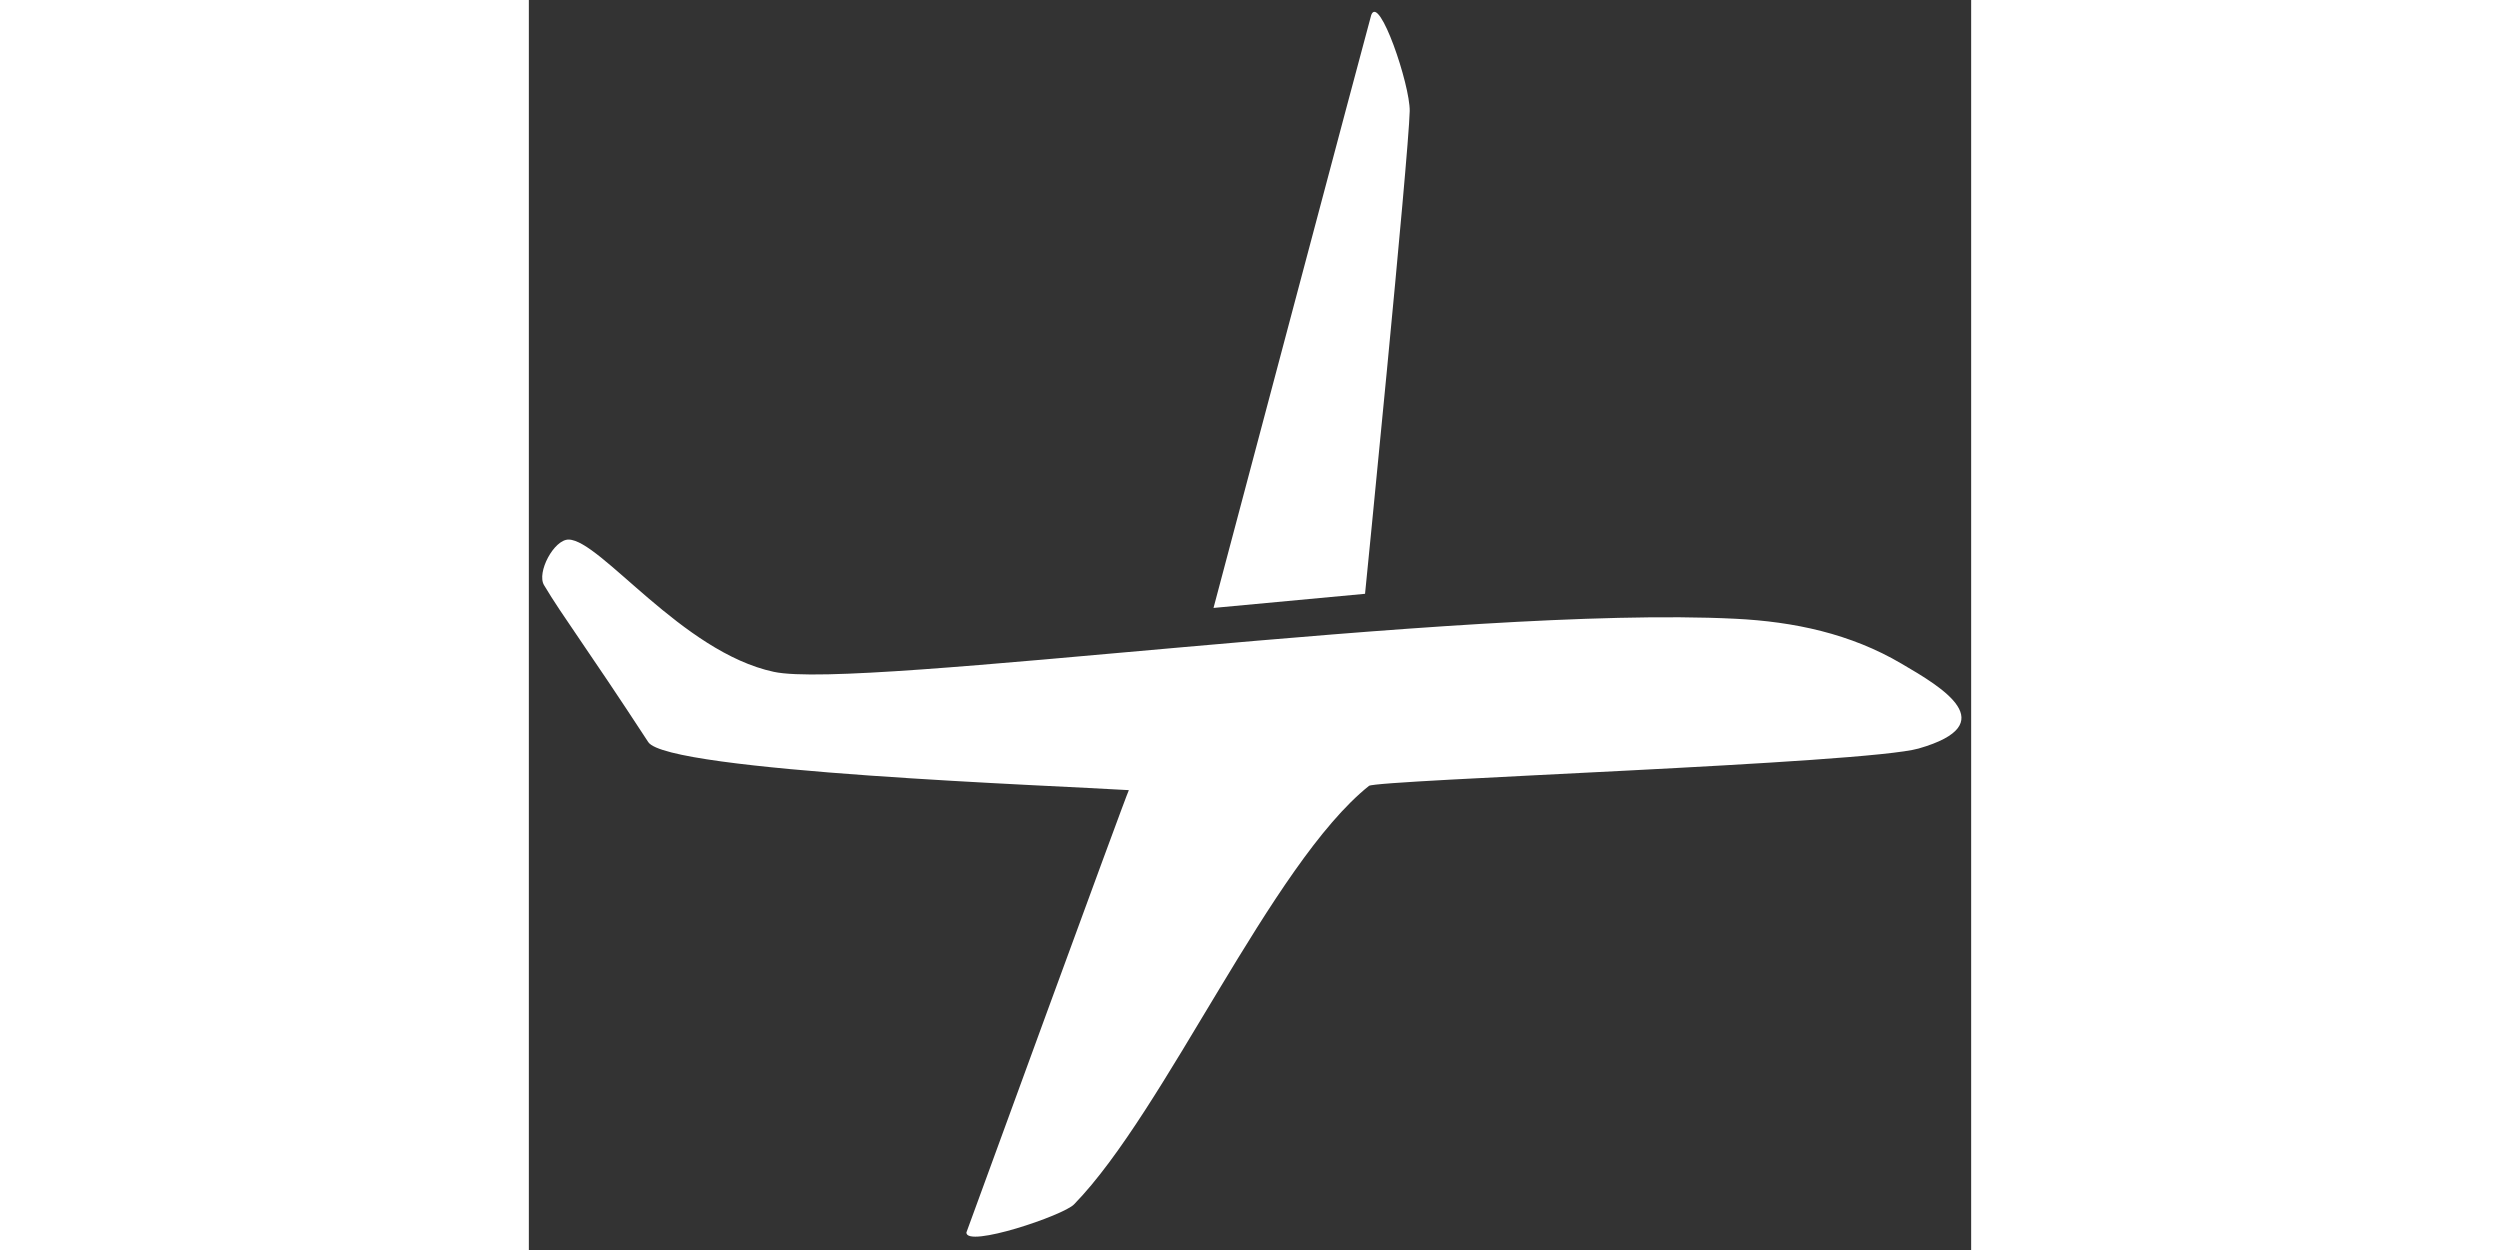 <svg width="50" height="25" viewBox="0 0 30 26" fill="none" xmlns="http://www.w3.org/2000/svg">
<rect x="0" y="0" width="30" height="26" fill="#333333" stroke="none"/>
<path d="M28.551 13.804C27.492 13.18 26.314 12.93 25.093 12.87C19.379 12.585 6.867 14.361 5.094 13.974C3.186 13.565 1.489 11.232 0.828 11.223C0.523 11.22 0.158 11.908 0.316 12.171C0.706 12.825 1.172 13.426 2.484 15.436C2.886 16.051 11.002 16.341 12.48 16.435C12.428 16.522 9.101 25.636 9.101 25.636C9.096 25.961 11.121 25.283 11.342 25.049C13.238 23.104 15.447 17.965 17.475 16.346C17.633 16.221 27.82 15.883 28.908 15.569C30.679 15.06 29.404 14.301 28.551 13.804Z" fill="white"/>
<path d="M18.322 2.309C18.329 1.758 17.688 -0.126 17.522 0.311C17.503 0.356 14.241 12.645 14.241 12.645L17.393 12.351C17.393 12.351 18.301 3.25 18.322 2.309Z" fill="white"/>
</svg>
